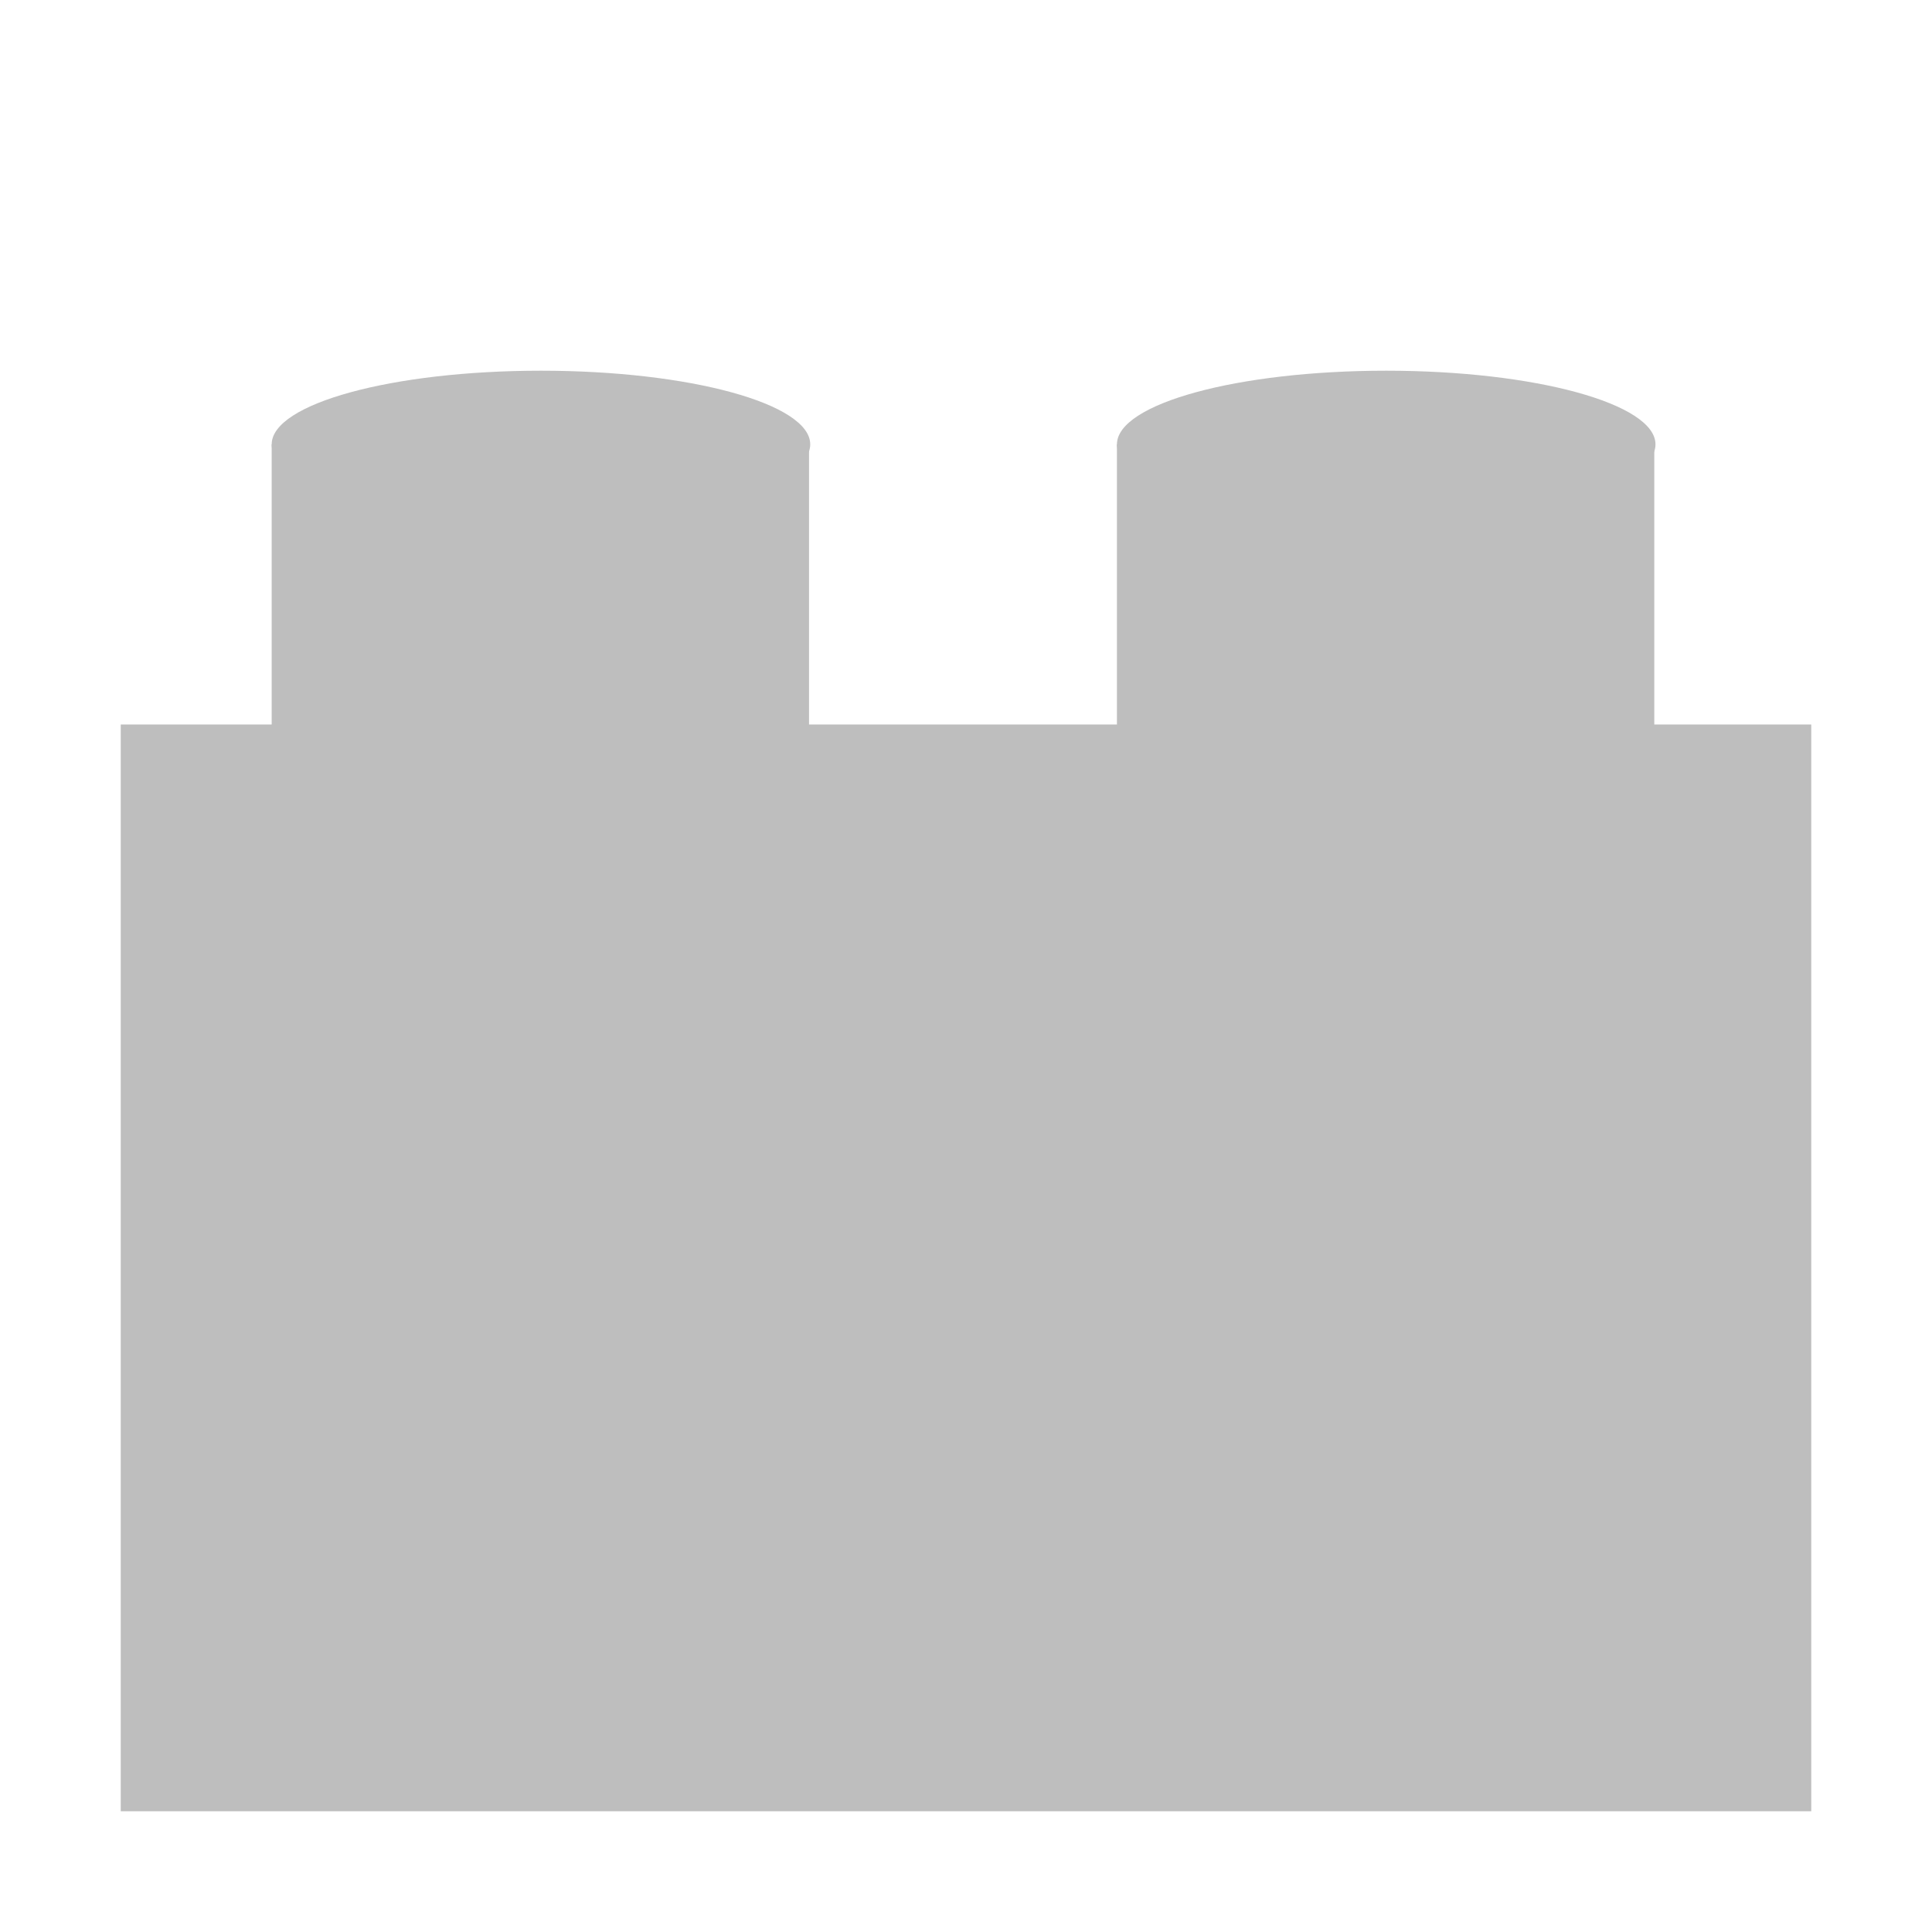 <svg xmlns="http://www.w3.org/2000/svg" xmlns:xlink="http://www.w3.org/1999/xlink" version="1.1" id="Layer_1" x="0" y="0" width="16" height="16" viewBox="0 0 16 16" enable-background="new 0 0 16 16" xml:space="preserve"><rect x="1" y="6" fill="#bebebe" width="14" height="9"/><ellipse fill="#bebebe" cx="11.48" cy="3.68" rx="2.23" ry="0.61"/><rect x="9.25" y="3.68" fill="#bebebe" width="4.45" height="3.35"/><ellipse fill="#bebebe" cx="4.48" cy="3.68" rx="2.23" ry="0.61"/><rect x="2.25" y="3.68" fill="#bebebe" width="4.45" height="3.35"/></svg>
